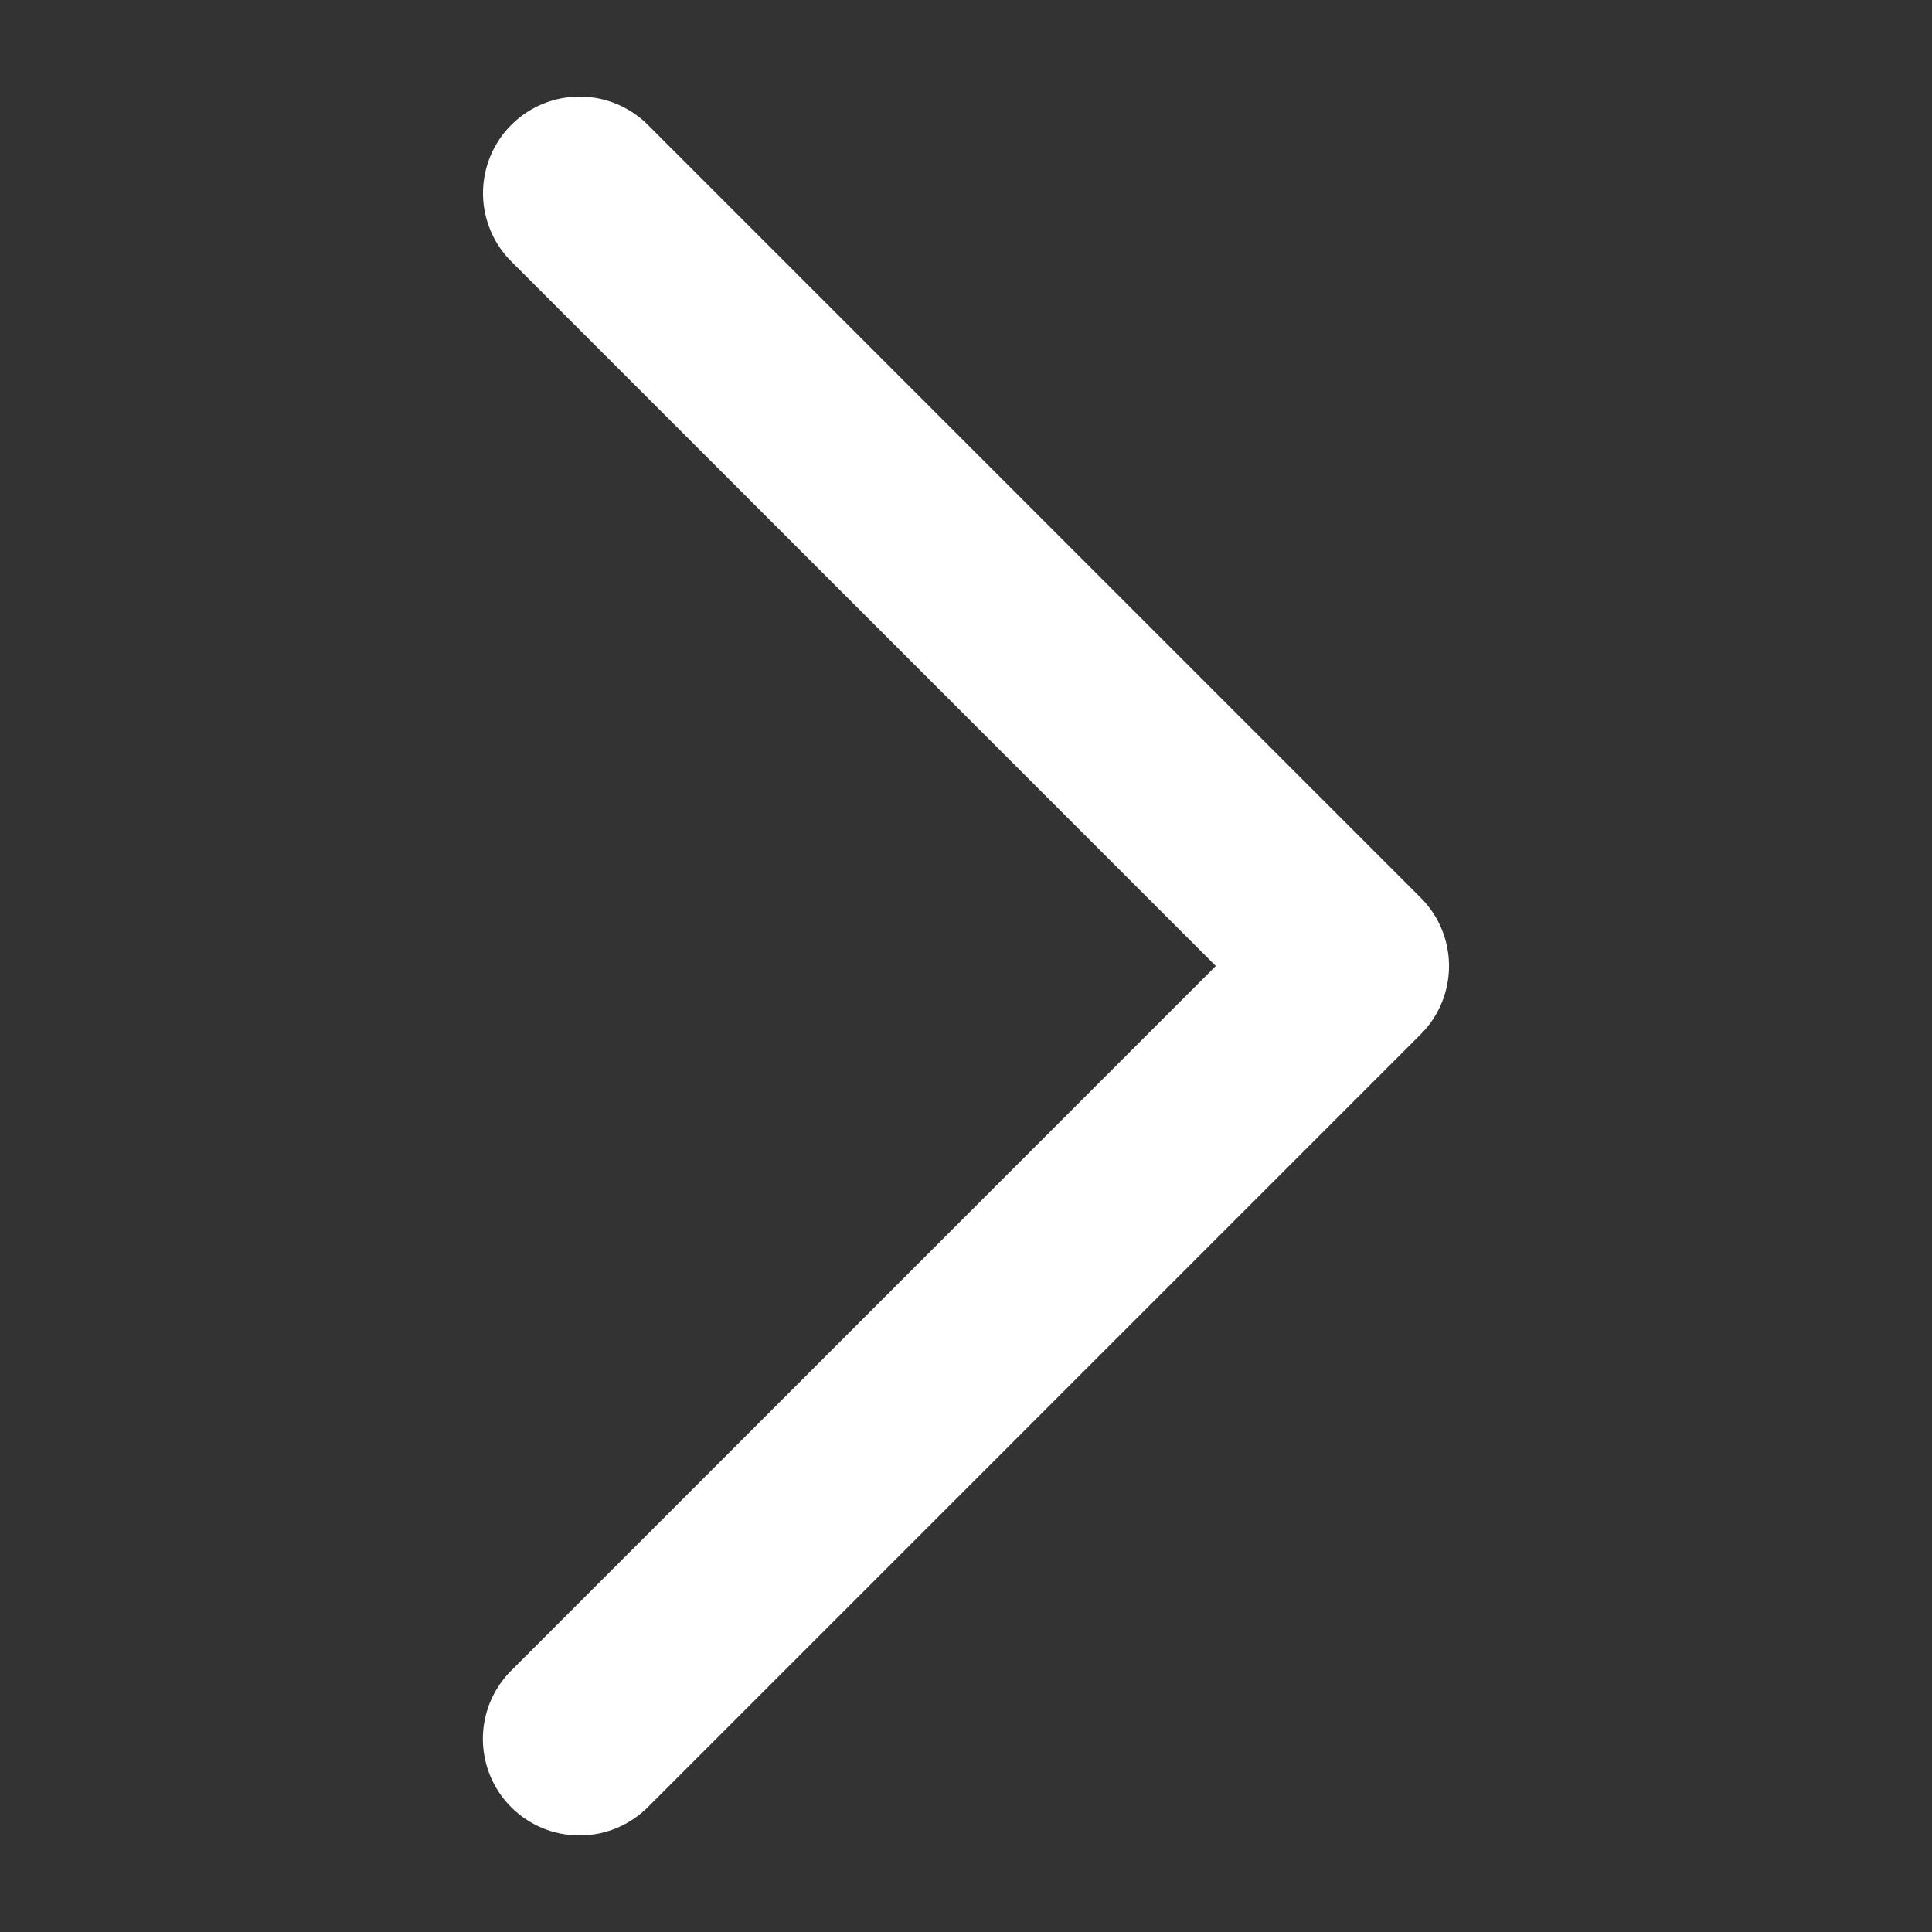 <svg width="20" height="20" viewBox="0 0 20 20" fill="none" xmlns="http://www.w3.org/2000/svg">
    <rect x="0" y="0" width="20" height="20" fill="#333333" stroke="none"/>
    <path fill-rule="evenodd" clip-rule="evenodd" d="M6 19a.997.997 0 0 0 .707-.293l8-8a.999.999 0 0 0 0-1.414l-8-8a.999.999 0 1 0-1.414 1.414L12.586 10l-7.293 7.293A.999.999 0 0 0 6 19" fill="#fff"/>
</svg>
